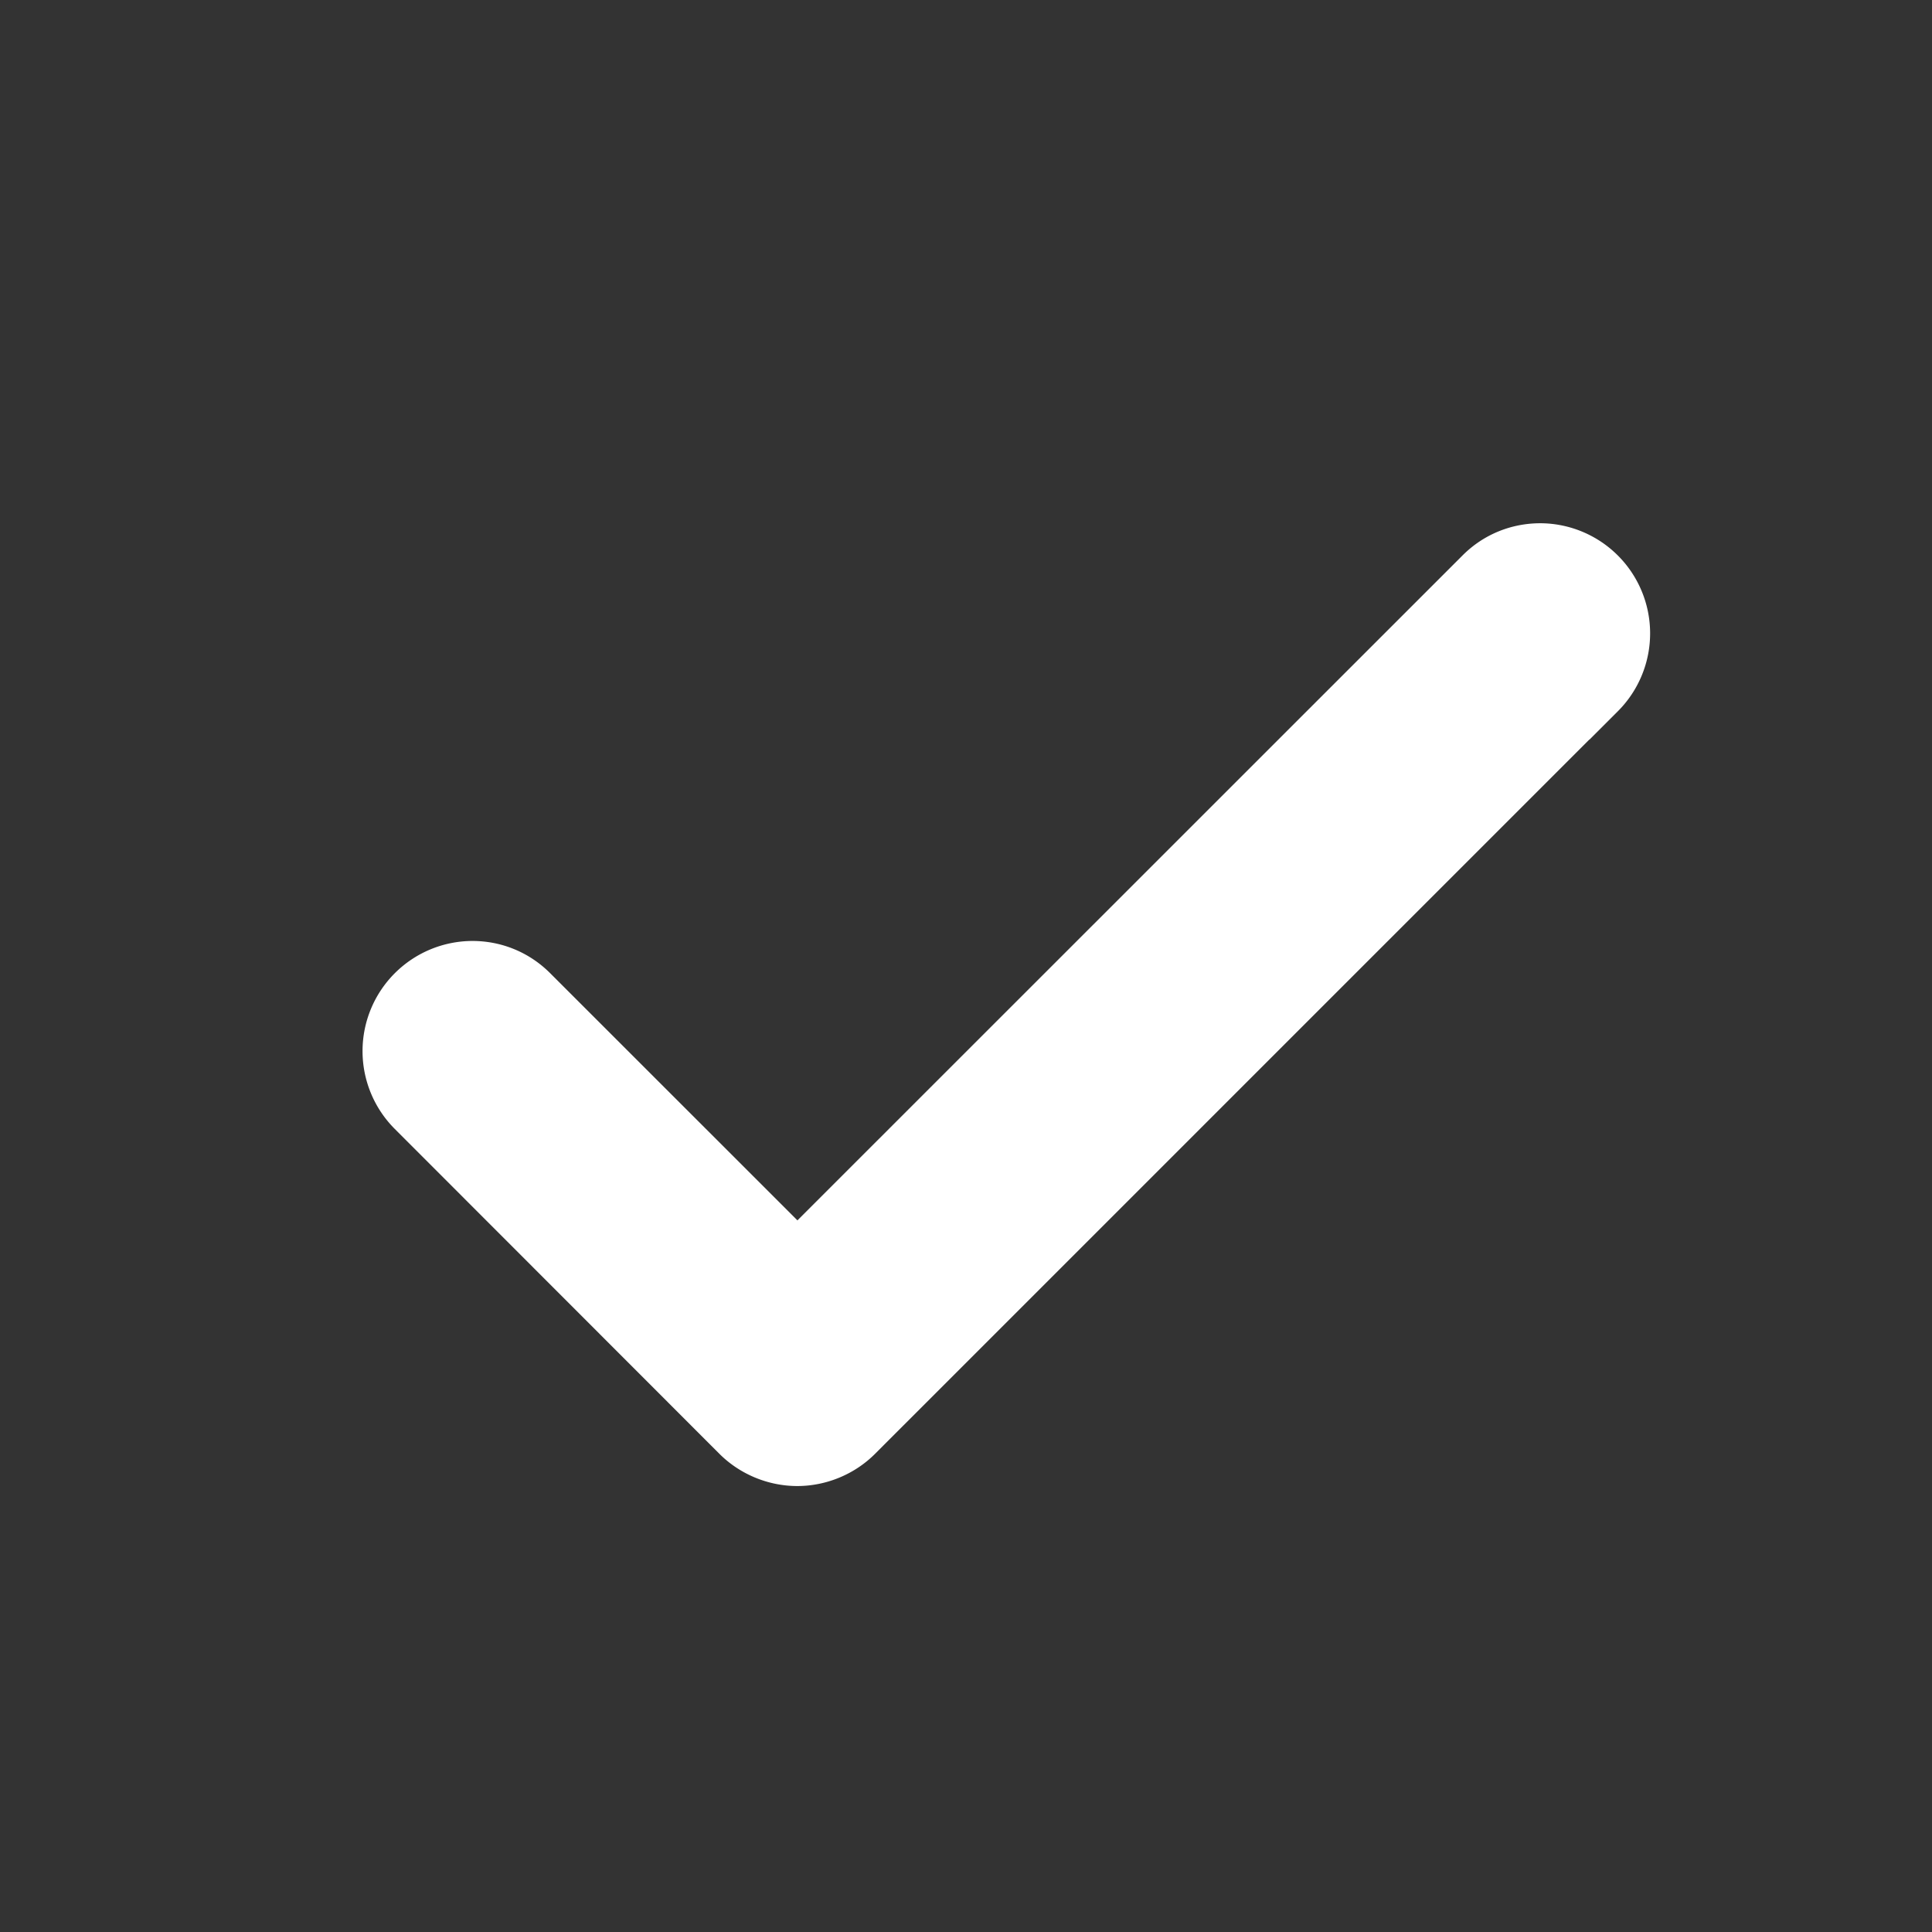 <svg xmlns="http://www.w3.org/2000/svg" width="24" height="24" viewBox="0 0 24 24">
    <rect x="0" y="0" width="24" height="24" fill="#333333" stroke="none"/>
    <path style="fill:none" d="M0 0h24v24H0z"/>
    <g style="fill:#fff">
        <path d="M32.873 71.2c-.294 0-.582-.12-.79-.328l-4.037-4.037a1.118 1.118 0 0 1 .79-1.906c.298 0 .578.116.79.327l3.248 3.248 8.439-8.438c.21-.21.491-.327.79-.327a1.118 1.118 0 0 1 .79 1.906l-.178.178-.002-.002-9.05 9.051a1.122 1.122 0 0 1-.79.328z" style="stroke:none" transform="translate(-22.969 -52.989)"/>
        <path d="M42.103 59.99a.864.864 0 0 0-.613.253l-8.616 8.615-3.425-3.426a.867.867 0 0 0-1.226 1.226l4.037 4.037a.865.865 0 0 0 1.226 0l9.228-9.228.001.002a.867.867 0 0 0-.612-1.48m0-.5a1.368 1.368 0 0 1 .966 2.333l-.355.355-.001-.002-8.874 8.874c-.253.254-.606.4-.966.4s-.713-.146-.967-.4L27.87 67.01a1.368 1.368 0 0 1 .967-2.332c.365 0 .708.142.966.4l3.072 3.071 8.262-8.26c.258-.259.602-.4.967-.4z" style="fill:#fff;stroke:none" transform="translate(-22.969 -52.989)"/>
    </g>
</svg>
